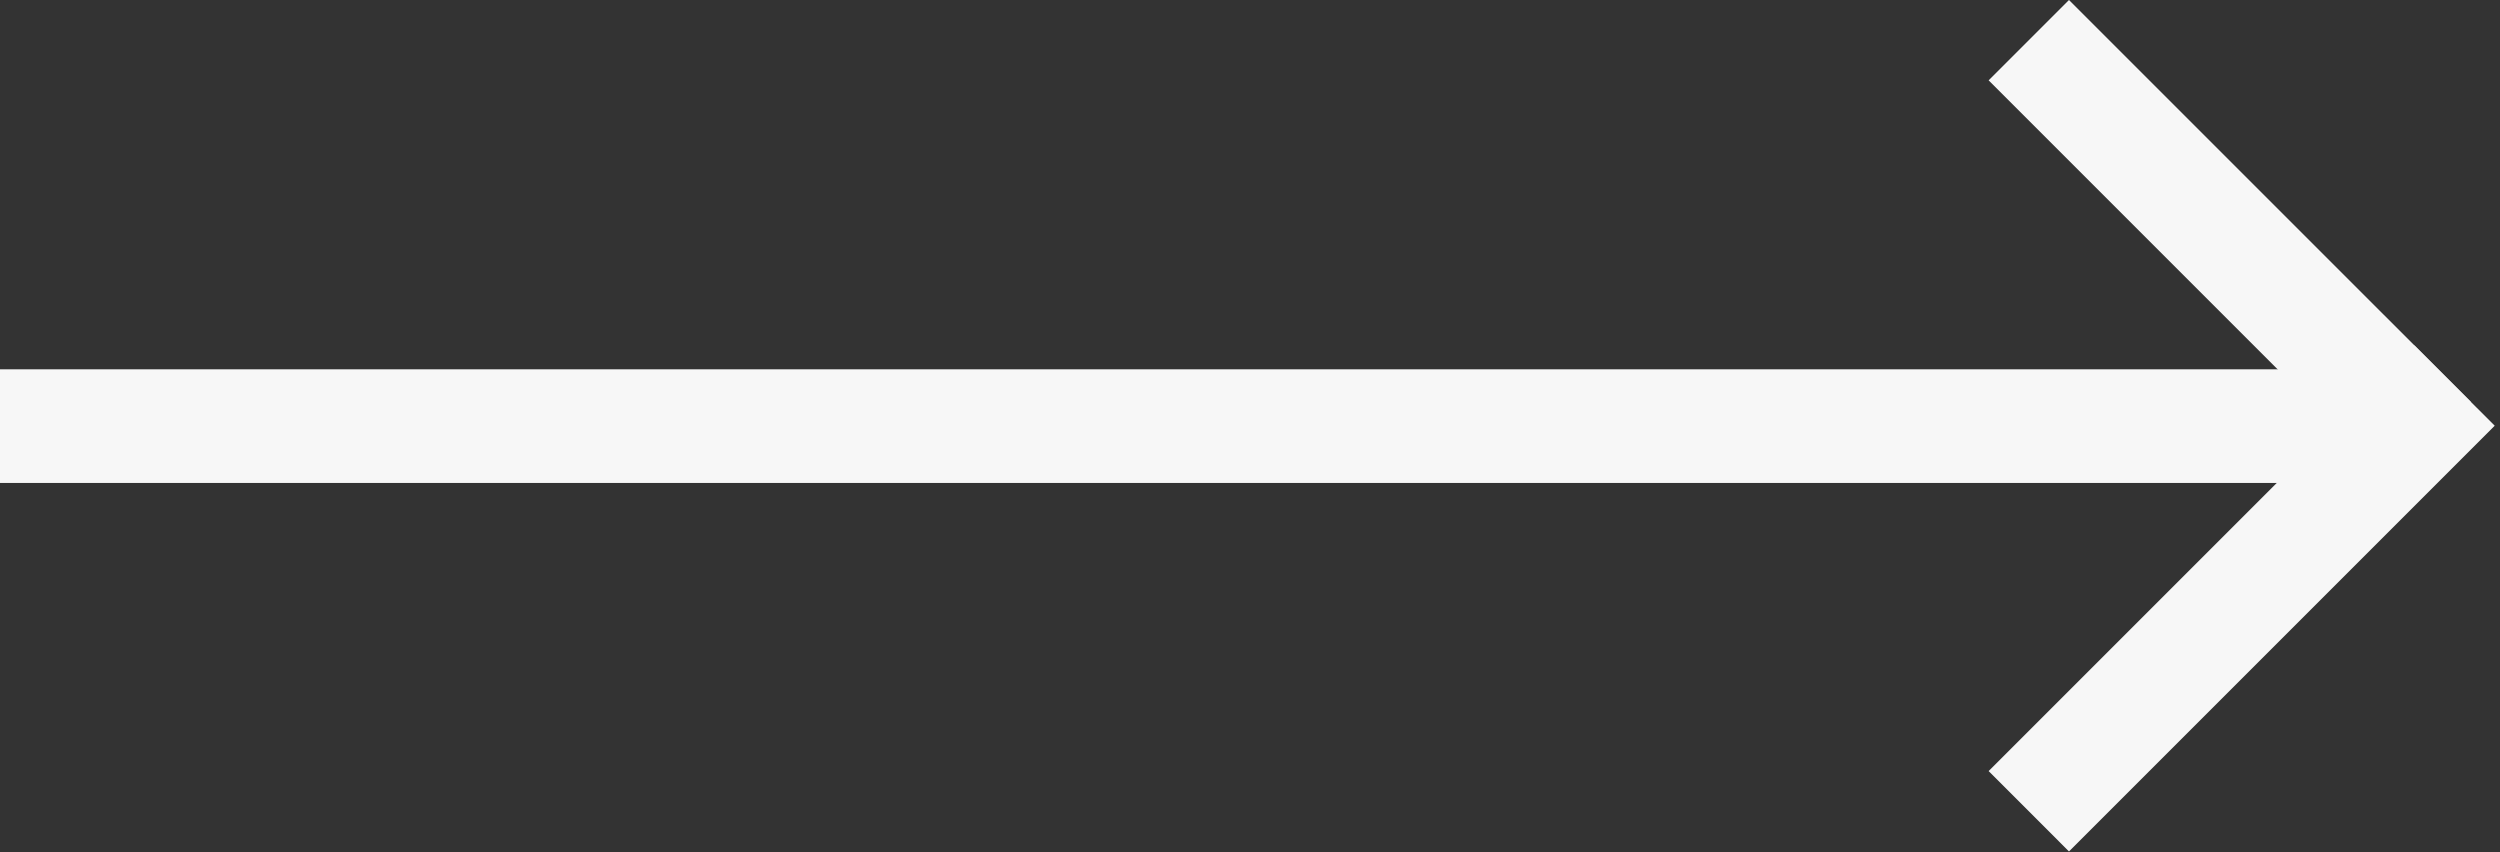 <svg width="88" height="30" viewBox="0 0 88 30" fill="none" xmlns="http://www.w3.org/2000/svg">
<rect x="0" y="0" width="88" height="30" fill="#333333" stroke="none"/>
<rect y="13" width="84" height="4" fill="#F7F7F7"/>
<path d="M72.828 0L86.971 14.142L84.142 16.971L70 2.828L72.828 0Z" fill="#F7F7F7"/>
<path d="M72.828 29.971L87.814 14.985L84.985 12.157L70 27.142L72.828 29.971Z" fill="#F7F7F7"/>
</svg>
